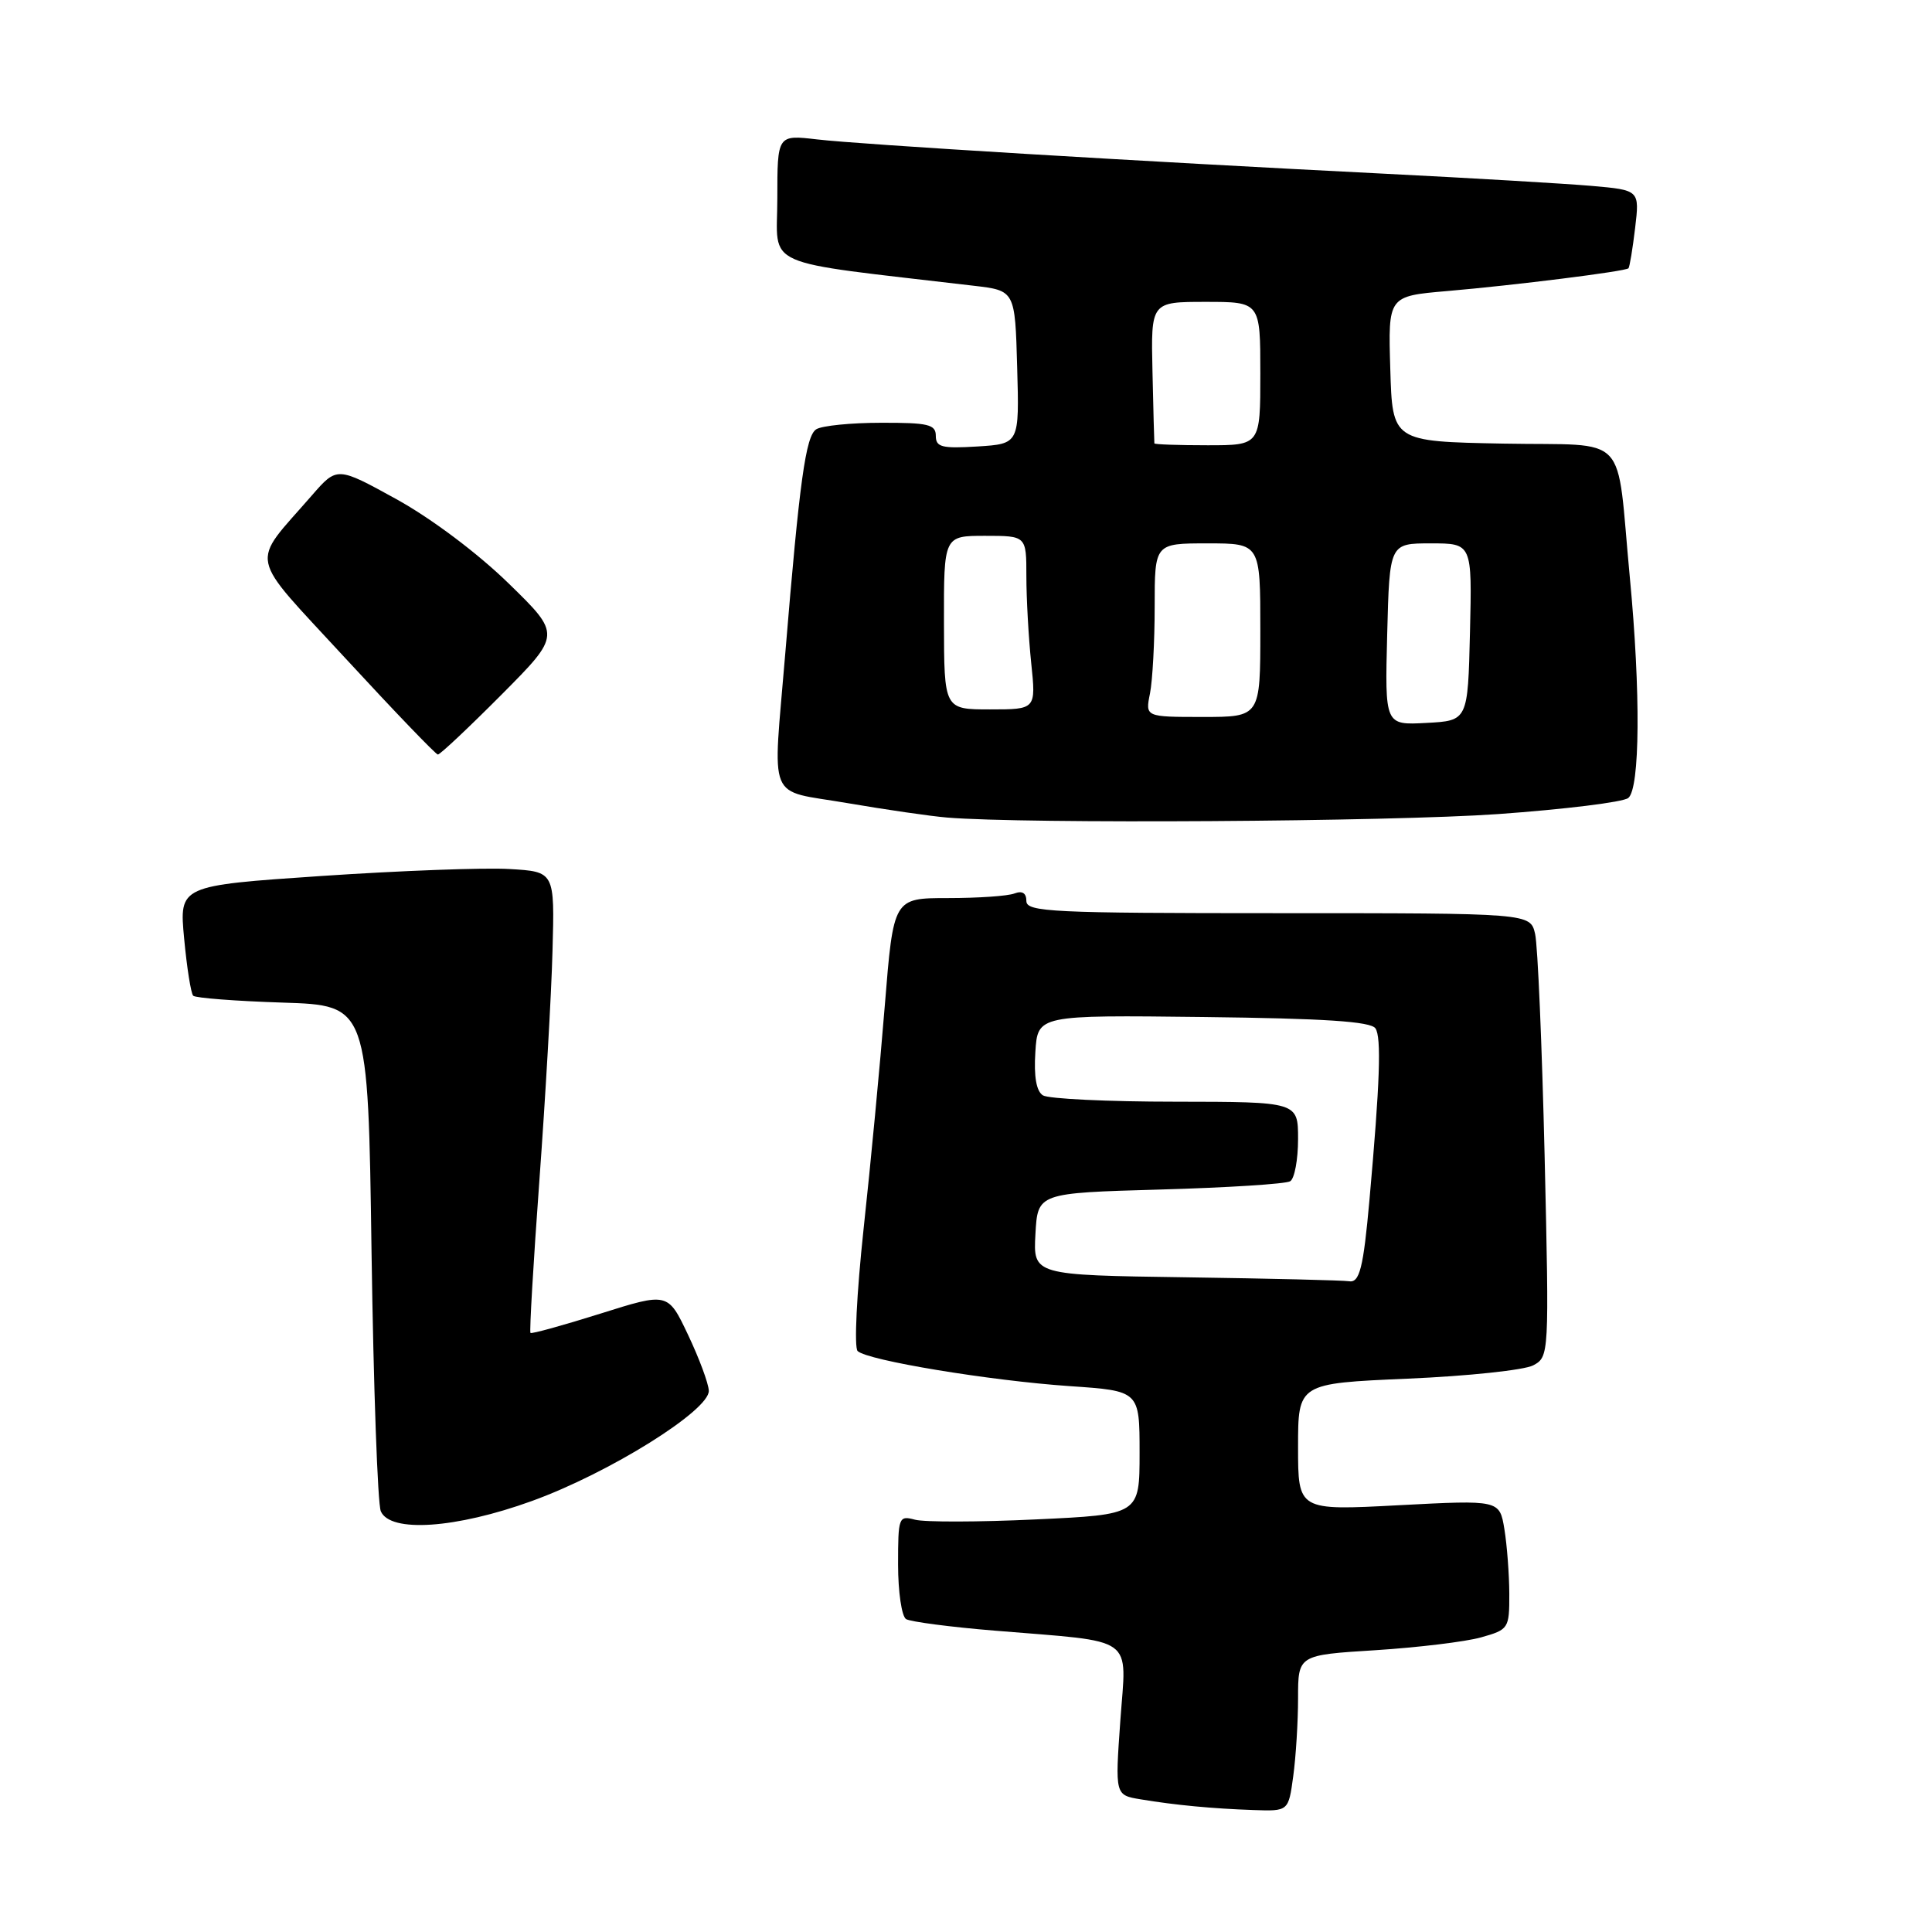 <?xml version="1.0" encoding="UTF-8" standalone="no"?>
<!DOCTYPE svg PUBLIC "-//W3C//DTD SVG 1.1//EN" "http://www.w3.org/Graphics/SVG/1.1/DTD/svg11.dtd" >
<svg xmlns="http://www.w3.org/2000/svg" xmlns:xlink="http://www.w3.org/1999/xlink" version="1.1" viewBox="0 0 256 256">
 <g >
 <path fill="currentColor"
d=" M 171.36 235.36 C 171.71 232.81 172.00 228.15 172.00 225.01 C 172.00 219.30 172.00 219.30 182.25 218.66 C 187.89 218.30 194.19 217.54 196.25 216.96 C 199.90 215.93 200.00 215.79 199.99 211.20 C 199.98 208.62 199.69 204.76 199.34 202.62 C 198.70 198.75 198.70 198.75 185.35 199.45 C 172.00 200.16 172.00 200.16 172.00 191.74 C 172.00 183.31 172.00 183.31 186.51 182.68 C 194.49 182.34 201.98 181.54 203.15 180.92 C 205.27 179.78 205.28 179.61 204.67 153.14 C 204.32 138.49 203.76 125.26 203.41 123.75 C 202.77 121.00 202.77 121.00 169.38 121.00 C 139.39 121.00 136.00 120.84 136.00 119.39 C 136.00 118.34 135.46 117.99 134.42 118.39 C 133.55 118.73 129.59 119.00 125.61 119.00 C 118.39 119.00 118.39 119.00 117.24 133.25 C 116.61 141.09 115.35 154.40 114.43 162.84 C 113.51 171.41 113.16 178.55 113.64 179.02 C 114.91 180.26 131.11 182.94 141.75 183.67 C 151.00 184.30 151.00 184.30 151.00 192.50 C 151.00 200.69 151.00 200.69 137.25 201.33 C 129.69 201.69 122.49 201.70 121.25 201.37 C 119.08 200.79 119.00 201.01 119.00 207.32 C 119.00 210.93 119.48 214.18 120.06 214.54 C 120.64 214.89 125.93 215.59 131.81 216.07 C 150.77 217.64 149.26 216.56 148.45 227.99 C 147.75 237.86 147.75 237.86 151.13 238.42 C 155.75 239.19 160.64 239.65 166.11 239.84 C 170.73 240.00 170.73 240.00 171.36 235.36 Z  M 70.48 198.89 C 80.69 195.20 94.04 186.87 93.92 184.27 C 93.88 183.30 92.64 179.97 91.17 176.87 C 88.50 171.24 88.50 171.24 79.53 174.07 C 74.60 175.62 70.44 176.77 70.29 176.62 C 70.14 176.47 70.67 167.38 71.47 156.43 C 72.27 145.47 73.06 131.78 73.21 126.00 C 73.50 115.50 73.50 115.50 67.50 115.15 C 64.20 114.95 53.01 115.37 42.62 116.07 C 23.74 117.35 23.74 117.35 24.40 124.36 C 24.76 128.22 25.30 131.63 25.60 131.94 C 25.91 132.24 31.24 132.65 37.46 132.85 C 48.77 133.21 48.77 133.21 49.23 165.85 C 49.49 183.81 50.04 199.29 50.46 200.25 C 51.70 203.13 60.41 202.54 70.48 198.89 Z  M 198.50 107.87 C 207.30 107.24 215.06 106.29 215.75 105.74 C 217.31 104.51 217.41 91.72 215.96 76.50 C 214.10 56.92 216.16 59.10 199.21 58.78 C 184.50 58.50 184.50 58.50 184.22 48.87 C 183.93 39.24 183.93 39.24 191.72 38.57 C 200.78 37.79 215.37 35.96 215.78 35.55 C 215.93 35.40 216.33 33.00 216.66 30.23 C 217.26 25.19 217.26 25.19 210.88 24.63 C 207.37 24.33 195.05 23.60 183.50 23.02 C 150.88 21.38 114.04 19.15 108.25 18.47 C 103.00 17.86 103.00 17.86 103.00 26.32 C 103.00 35.67 100.33 34.48 129.00 37.86 C 134.50 38.50 134.50 38.50 134.78 48.66 C 135.07 58.81 135.07 58.81 129.53 59.16 C 124.80 59.45 124.00 59.25 124.00 57.75 C 124.00 56.24 122.99 56.00 116.75 56.02 C 112.76 56.02 108.90 56.41 108.16 56.88 C 106.76 57.76 105.94 63.72 104.06 86.50 C 102.39 106.77 101.47 104.55 112.25 106.41 C 117.34 107.28 123.30 108.15 125.50 108.33 C 135.81 109.19 184.20 108.88 198.50 107.87 Z  M 66.45 92.05 C 74.36 84.09 74.36 84.09 67.39 77.30 C 63.29 73.30 57.17 68.71 52.54 66.15 C 44.66 61.81 44.66 61.81 41.32 65.65 C 33.10 75.12 32.65 72.98 45.82 87.28 C 52.25 94.25 57.74 99.97 58.02 99.98 C 58.31 99.99 62.10 96.42 66.45 92.05 Z  M 157.20 169.25 C 136.90 168.96 136.90 168.96 137.20 163.52 C 137.50 158.08 137.50 158.08 153.71 157.62 C 162.63 157.37 170.39 156.88 170.96 156.52 C 171.53 156.17 172.00 153.66 172.00 150.94 C 172.00 146.00 172.00 146.00 155.75 145.98 C 146.81 145.98 138.91 145.60 138.19 145.14 C 137.32 144.59 136.98 142.65 137.19 139.40 C 137.50 134.50 137.50 134.50 159.45 134.76 C 175.53 134.95 181.62 135.35 182.25 136.26 C 183.06 137.42 182.85 143.44 181.46 159.00 C 180.65 168.05 180.15 170.03 178.73 169.77 C 178.05 169.65 168.37 169.41 157.20 169.25 Z  M 183.81 84.04 C 184.12 72.00 184.12 72.00 189.59 72.00 C 195.06 72.00 195.06 72.00 194.78 83.75 C 194.50 95.50 194.50 95.50 189.00 95.79 C 183.50 96.09 183.50 96.09 183.81 84.04 Z  M 152.38 91.88 C 152.72 90.16 153.00 84.98 153.00 80.38 C 153.00 72.00 153.00 72.00 160.00 72.00 C 167.00 72.00 167.00 72.00 167.00 83.50 C 167.00 95.00 167.00 95.00 159.38 95.00 C 151.75 95.00 151.75 95.00 152.38 91.88 Z  M 125.08 82.50 C 125.06 71.00 125.06 71.00 130.53 71.00 C 136.00 71.00 136.00 71.00 136.00 76.35 C 136.00 79.30 136.29 84.47 136.64 87.85 C 137.28 94.00 137.28 94.00 131.19 94.00 C 125.10 94.00 125.10 94.00 125.08 82.50 Z  M 152.96 58.75 C 152.94 58.61 152.82 54.34 152.71 49.25 C 152.50 40.00 152.50 40.00 159.75 40.00 C 167.00 40.00 167.00 40.00 167.00 49.50 C 167.00 59.00 167.00 59.00 160.00 59.00 C 156.15 59.00 152.98 58.89 152.96 58.75 Z "/>
</g>
</svg>